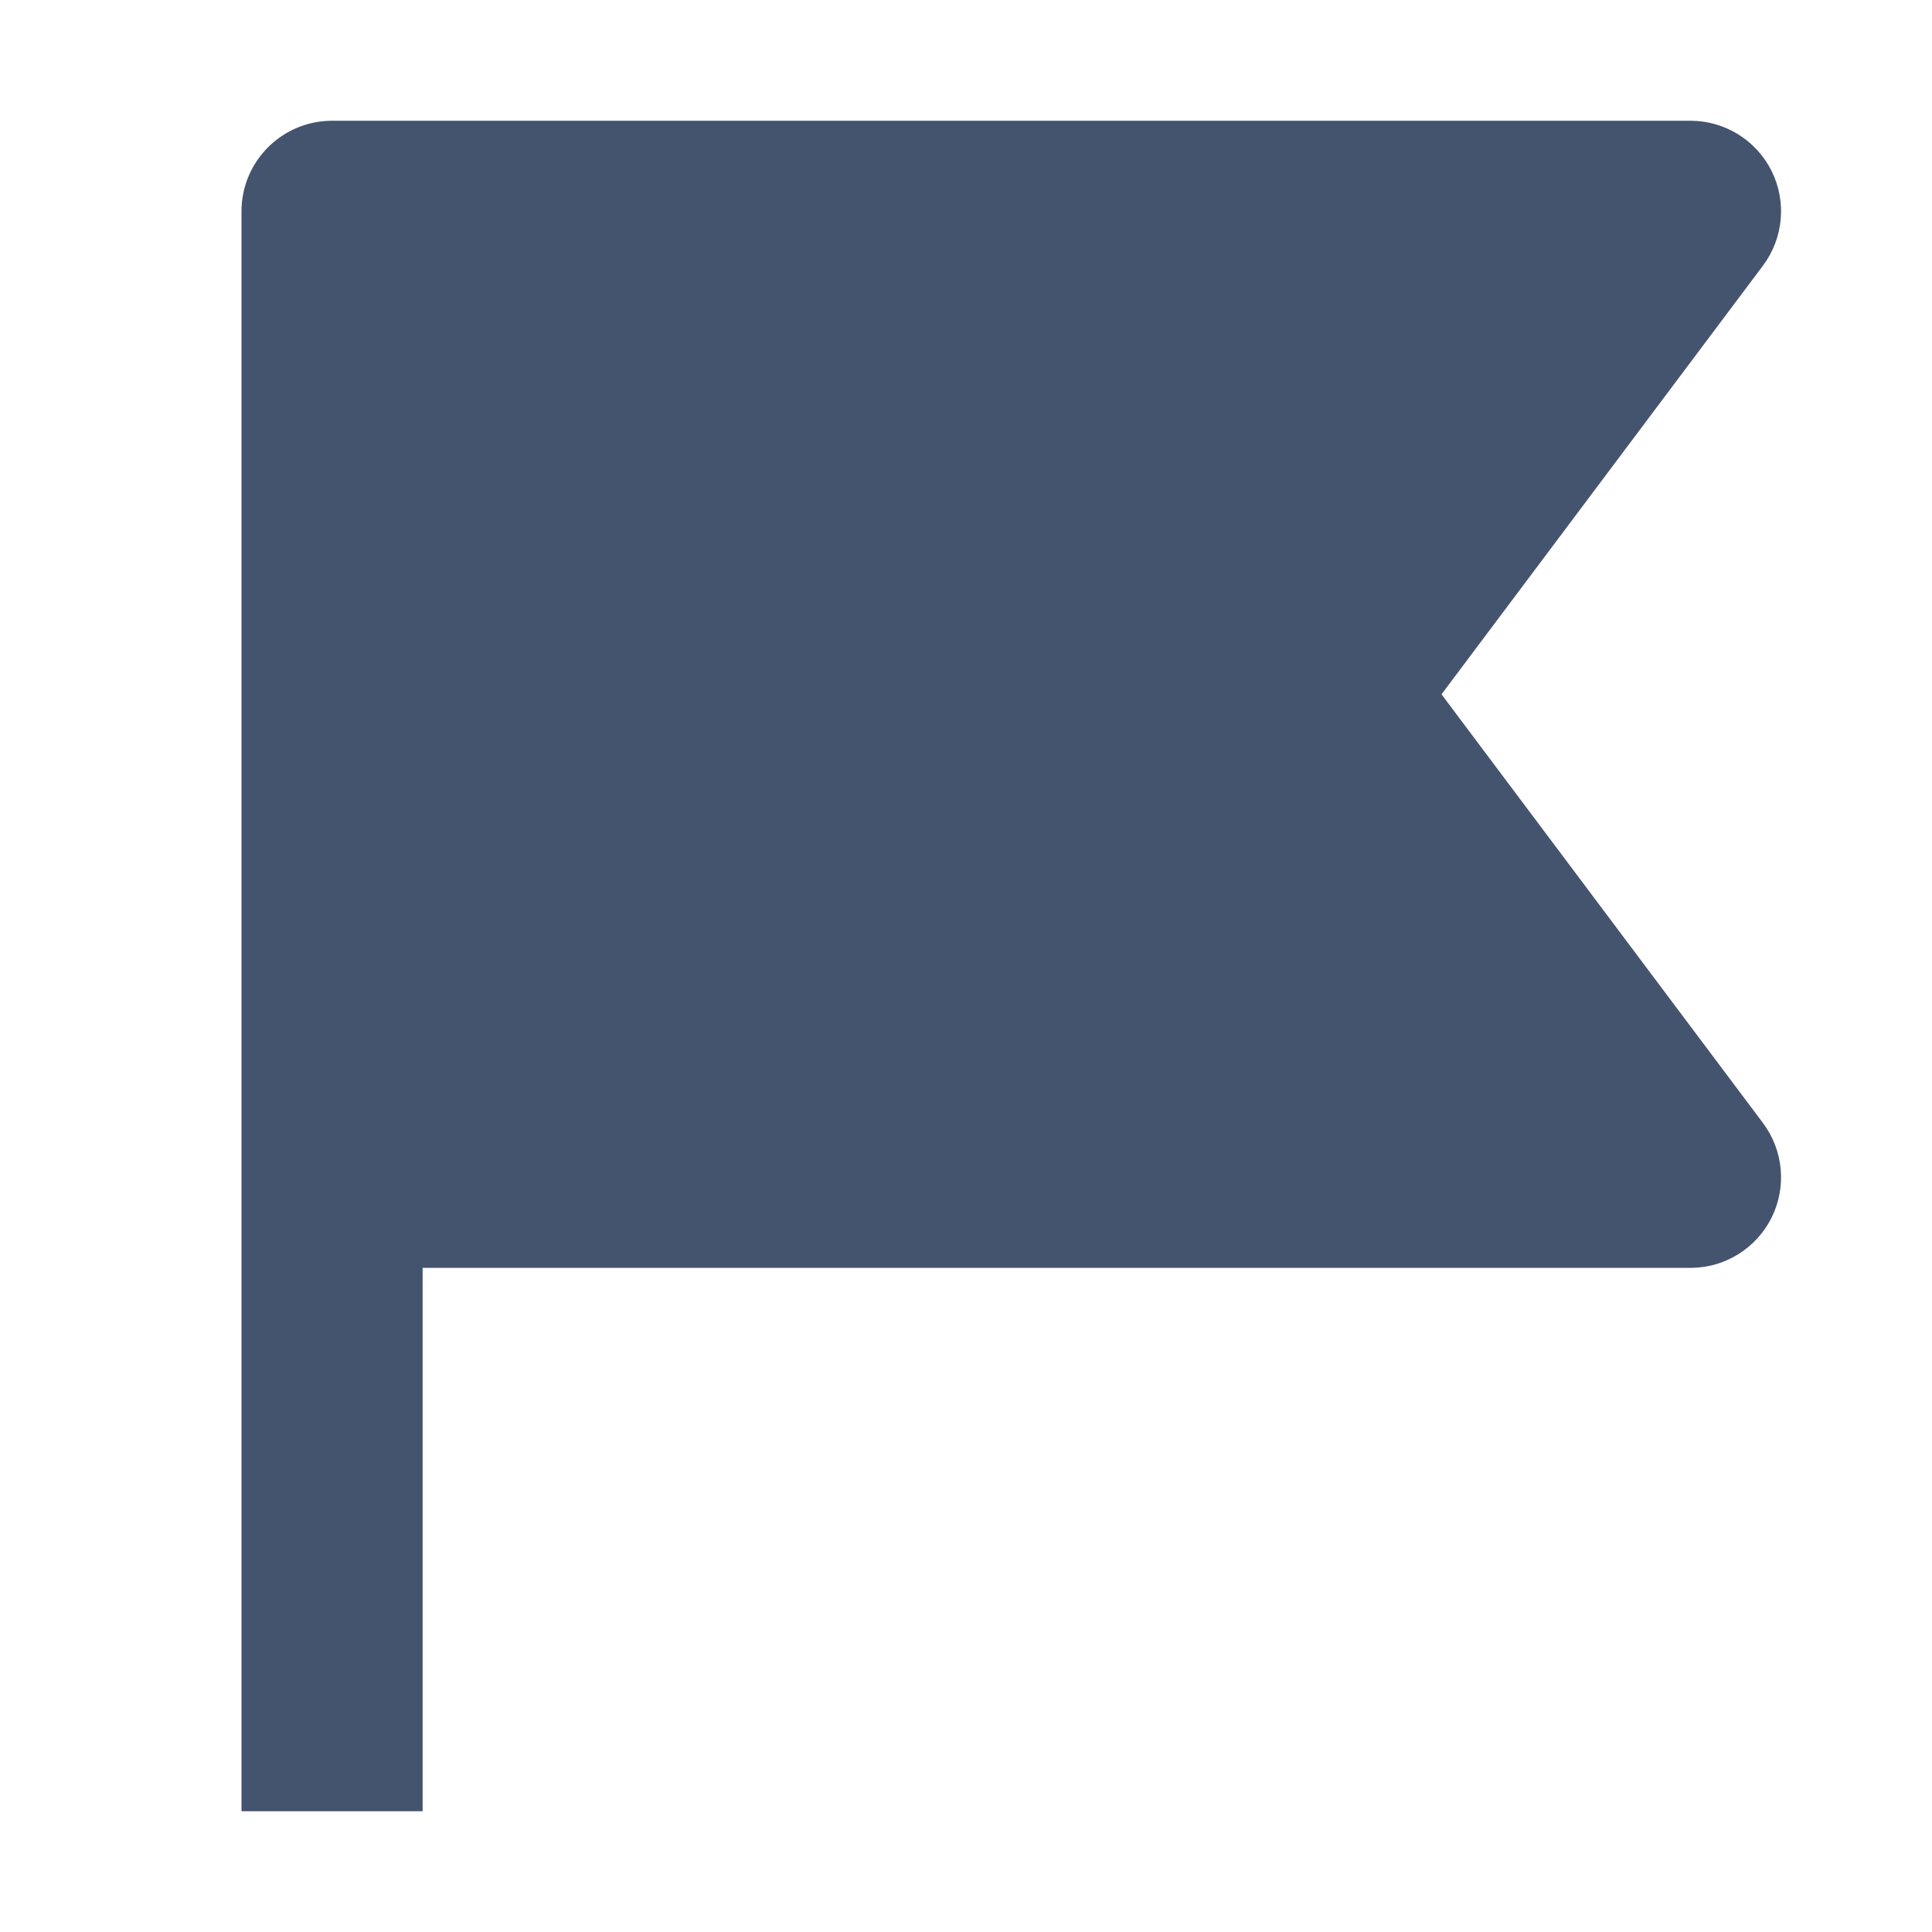 <svg width="16" height="16" viewBox="0 0 16 16" fill="none" xmlns="http://www.w3.org/2000/svg">
<path fill-rule="evenodd" clip-rule="evenodd" d="M2 1.75C2 1.336 2.336 1 2.75 1H14C14.284 1 14.544 1.161 14.671 1.415C14.798 1.669 14.77 1.973 14.6 2.2L11.938 5.75L14.6 9.3C14.77 9.527 14.798 9.831 14.671 10.085C14.544 10.339 14.284 10.5 14 10.5H3.5V15H2V1.75Z" fill="#44546F"/>
</svg>
